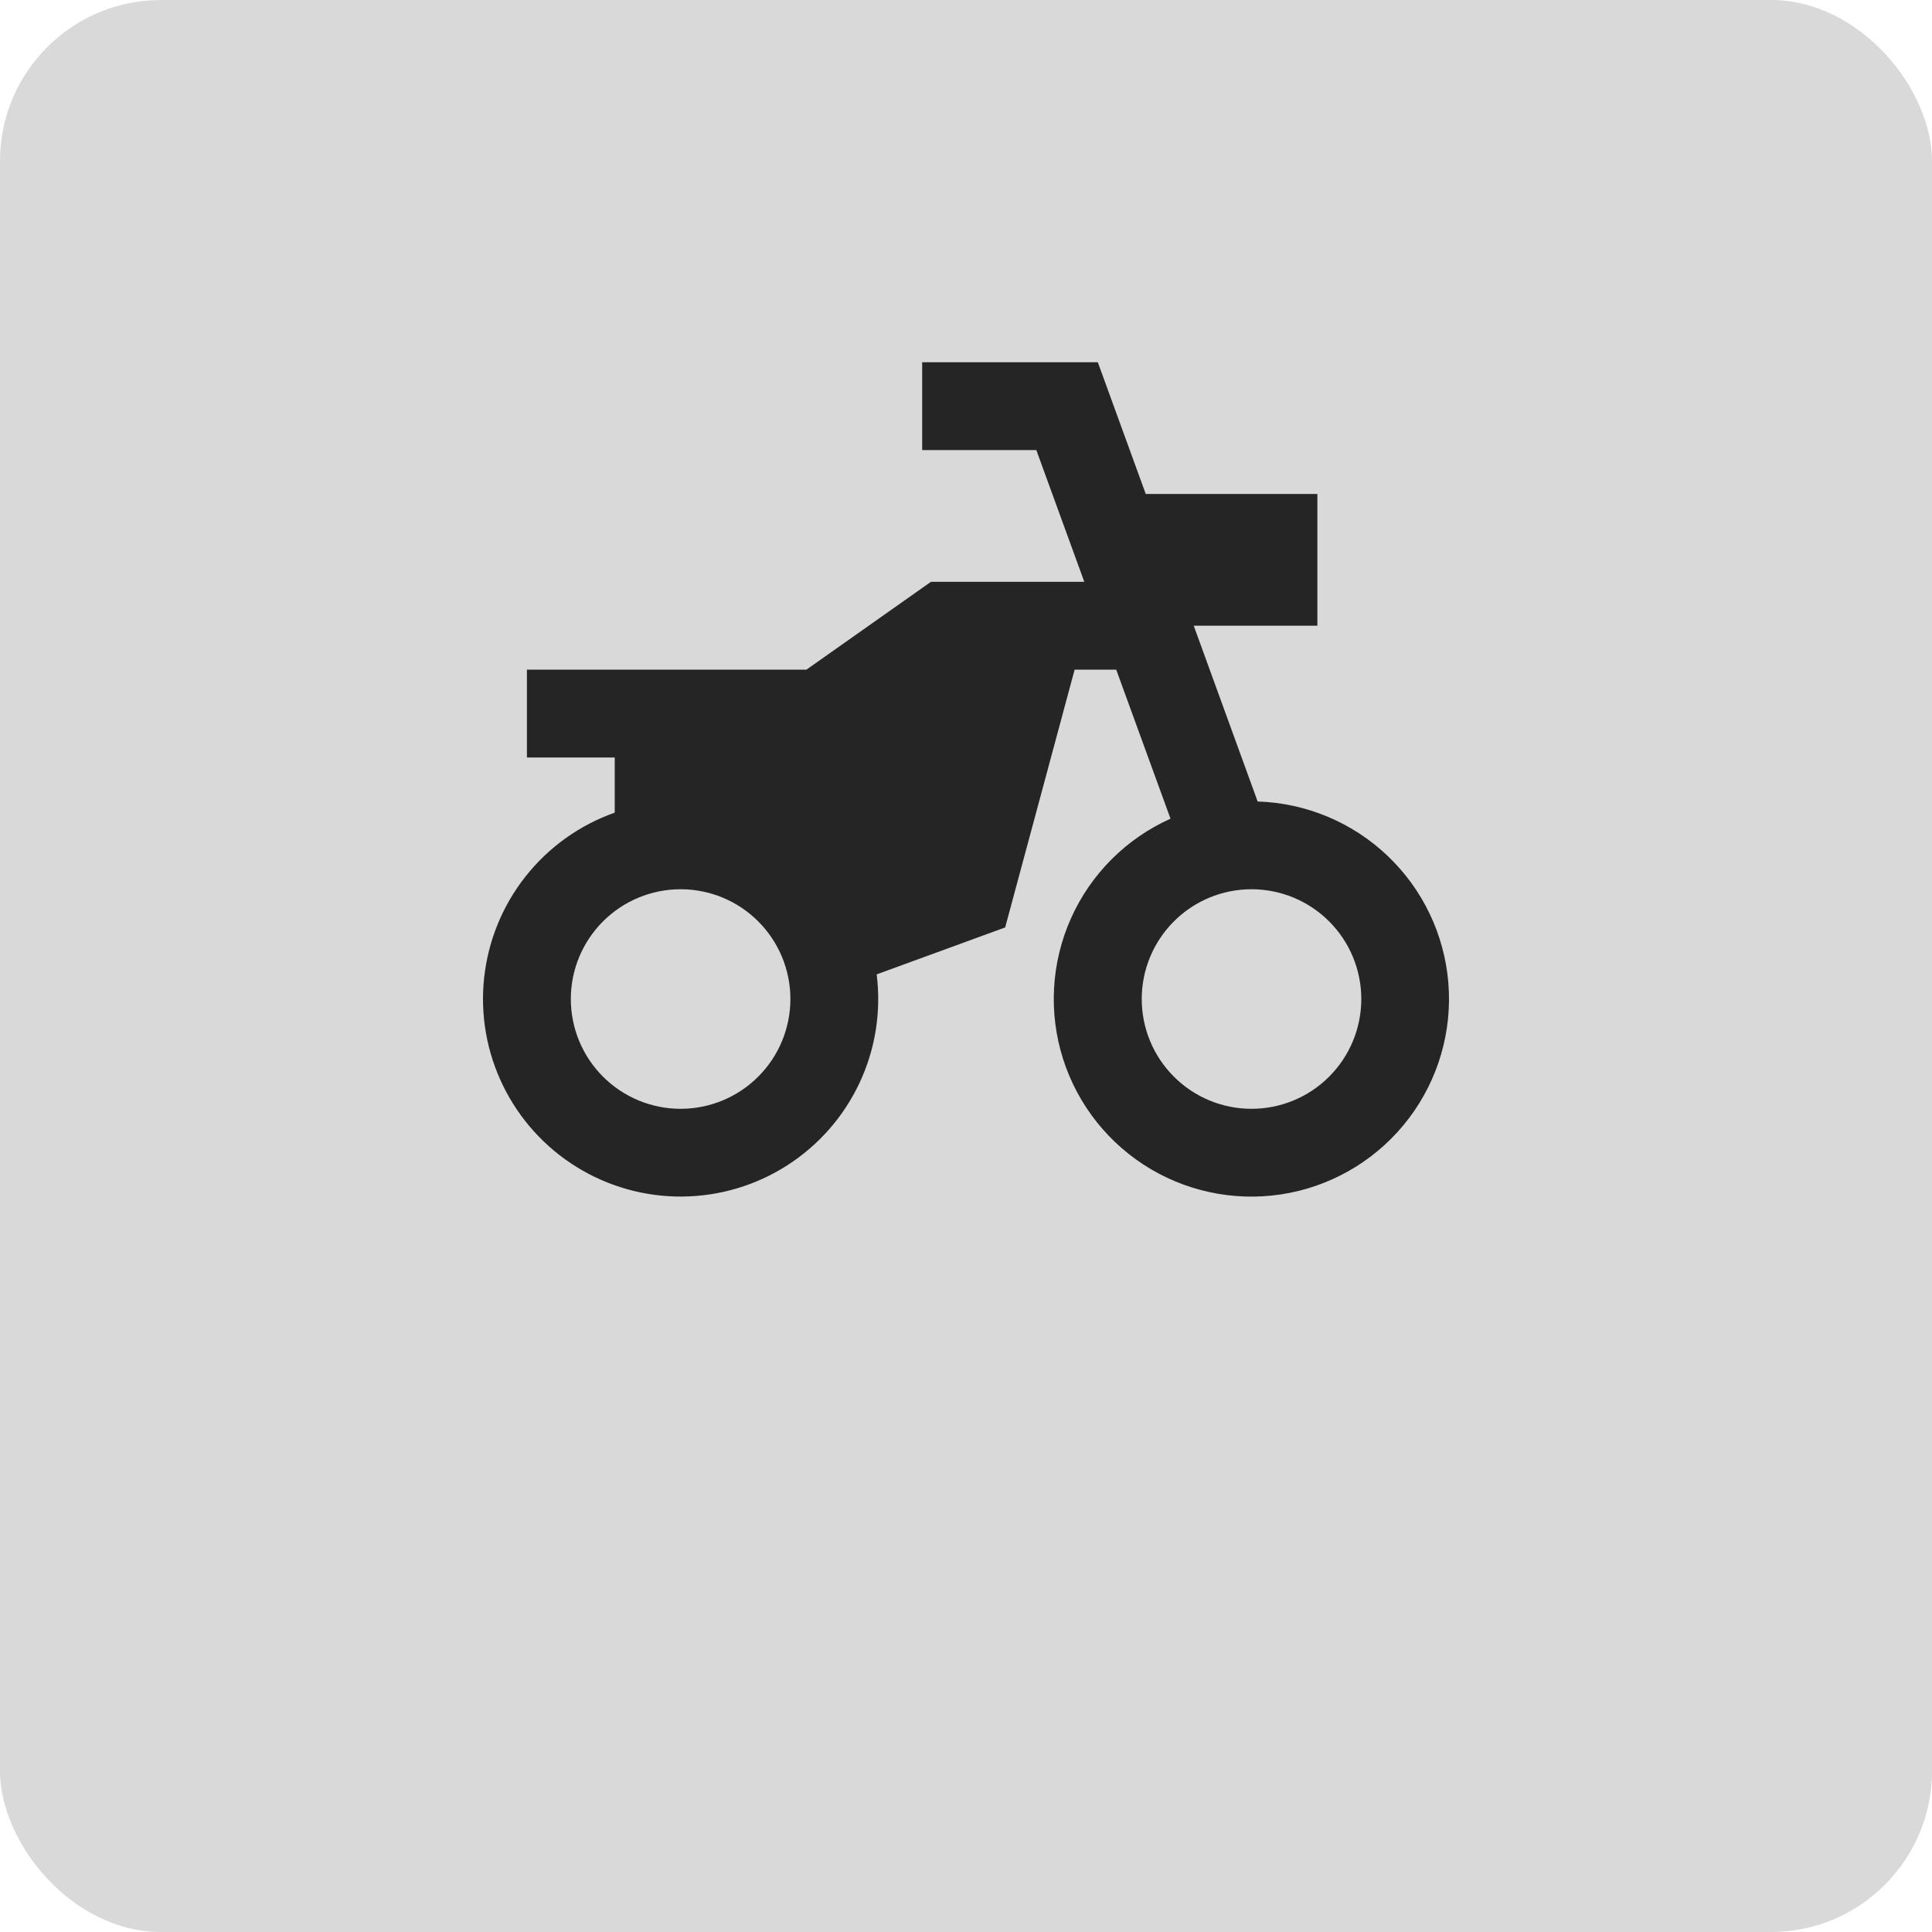 <svg width="48" height="48" viewBox="0 0 48 48" fill="none" xmlns="http://www.w3.org/2000/svg">
<rect width="48" height="48" rx="4" fill="#D9D9D9"/>
<path d="M20.036 16.637L23.129 14.455H26.939L25.747 11.182H22.911V9H27.275L28.466 12.273H32.73V15.546H29.658L31.246 19.913C32.452 19.951 33.601 20.432 34.474 21.263C35.348 22.094 35.885 23.218 35.984 24.42C36.082 25.622 35.734 26.818 35.007 27.78C34.28 28.742 33.225 29.403 32.041 29.637C30.858 29.87 29.631 29.66 28.592 29.047C27.554 28.433 26.778 27.459 26.412 26.31C26.046 25.161 26.116 23.917 26.608 22.816C27.1 21.715 27.98 20.834 29.081 20.34L27.732 16.637H26.699L24.973 23.042L21.781 24.208C21.896 25.127 21.75 26.06 21.357 26.899C20.965 27.738 20.343 28.448 19.564 28.949C18.785 29.45 17.88 29.72 16.954 29.728C16.028 29.737 15.118 29.483 14.33 28.996C13.542 28.51 12.908 27.81 12.501 26.979C12.093 26.147 11.929 25.217 12.028 24.296C12.127 23.375 12.483 22.501 13.058 21.774C13.632 21.048 14.4 20.498 15.273 20.19V18.82H13.091V16.637H20.036ZM16.91 27.548C17.633 27.548 18.327 27.261 18.838 26.749C19.35 26.238 19.637 25.544 19.637 24.82C19.637 24.097 19.35 23.403 18.838 22.892C18.327 22.38 17.633 22.093 16.91 22.093C16.186 22.093 15.493 22.38 14.981 22.892C14.47 23.403 14.182 24.097 14.182 24.82C14.182 25.544 14.47 26.238 14.981 26.749C15.493 27.261 16.186 27.548 16.91 27.548ZM31.093 27.548C31.817 27.548 32.511 27.261 33.022 26.749C33.534 26.238 33.821 25.544 33.821 24.82C33.821 24.097 33.534 23.403 33.022 22.892C32.511 22.38 31.817 22.093 31.093 22.093C30.37 22.093 29.676 22.38 29.165 22.892C28.653 23.403 28.366 24.097 28.366 24.82C28.366 25.544 28.653 26.238 29.165 26.749C29.676 27.261 30.37 27.548 31.093 27.548Z" fill="#252525"/>
</svg>
